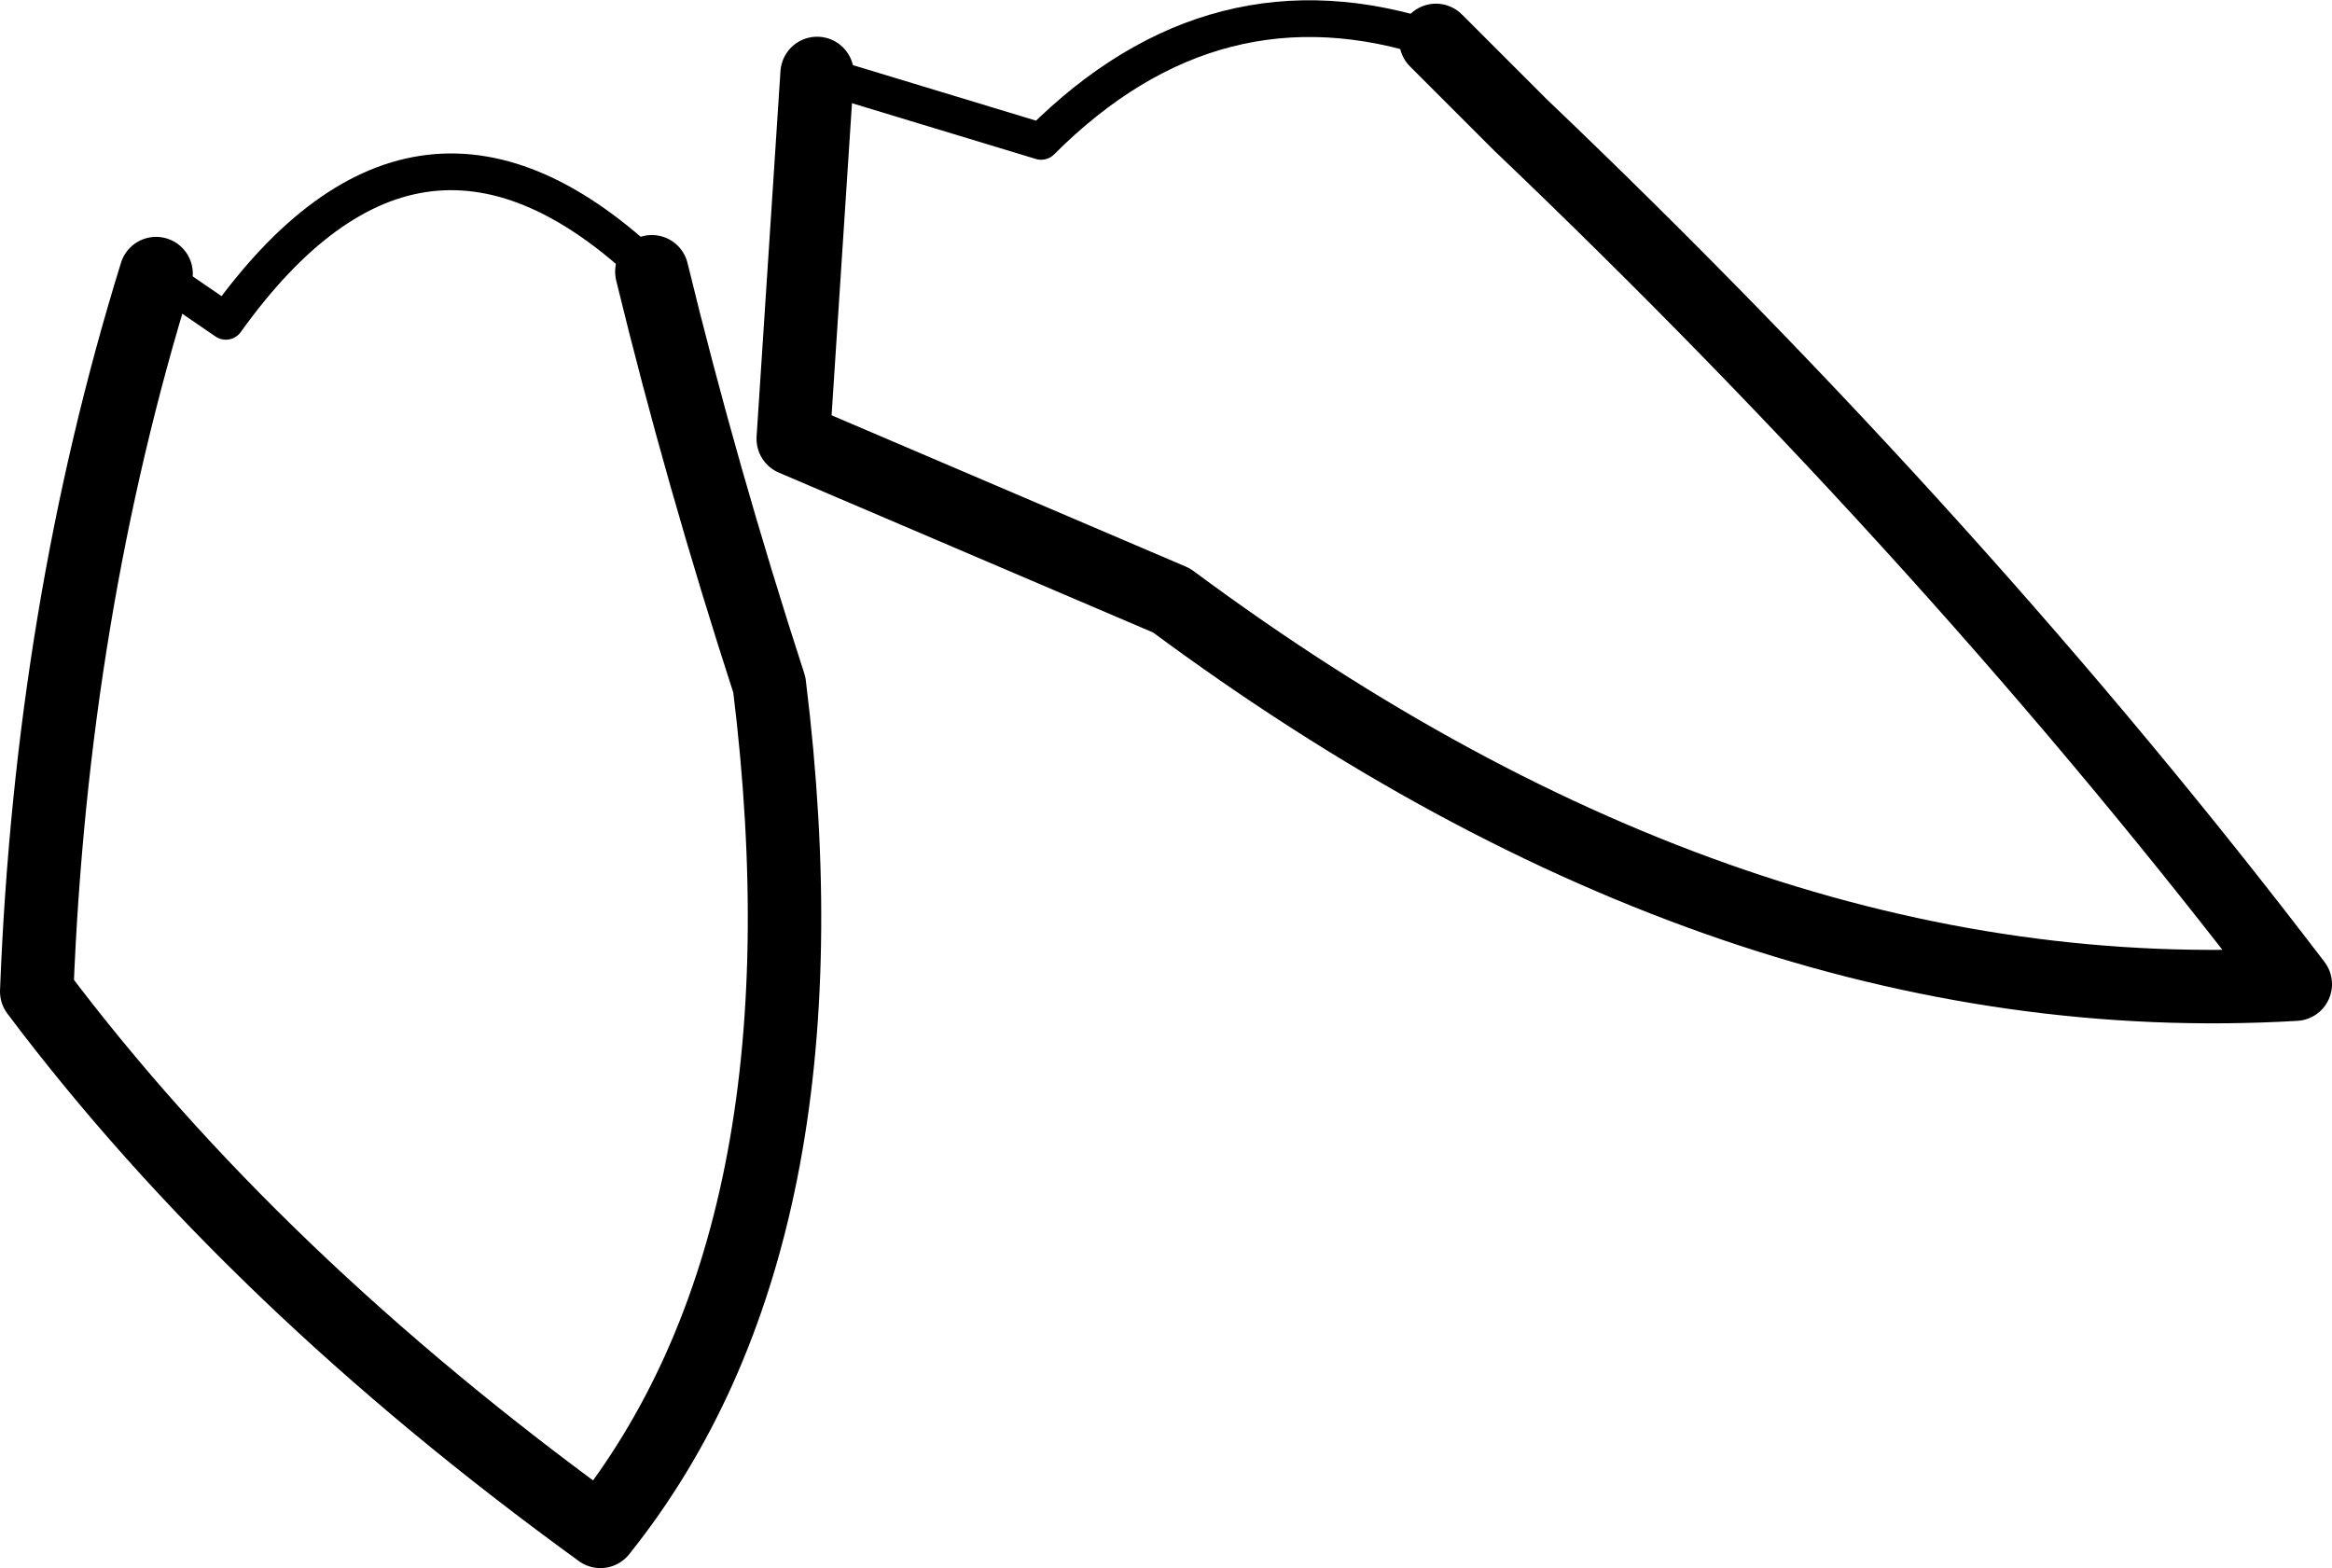<?xml version="1.0" encoding="UTF-8" standalone="no"?>
<svg xmlns:xlink="http://www.w3.org/1999/xlink" height="42.7px" width="63.5px" xmlns="http://www.w3.org/2000/svg">
  <g transform="matrix(1.0, 0.0, 0.0, 1.0, -169.35, -423.4)">
    <path d="M208.45 424.5 L210.75 426.8 Q222.7 438.2 231.85 450.2 216.55 451.1 201.25 439.75 L190.95 435.35 191.6 425.4 M173.6 430.85 Q170.75 440.05 170.35 450.4 176.25 458.25 185.7 465.1 192.15 457.05 190.3 442.05 188.45 436.35 187.1 430.8" fill="none" stroke="#000000" stroke-linecap="round" stroke-linejoin="round" stroke-width="2.0"/>
    <path d="M191.6 425.4 L197.7 427.25 Q202.45 422.5 208.45 424.5 M187.1 430.8 Q180.8 424.75 175.5 432.15 L173.6 430.85" fill="none" stroke="#000000" stroke-linecap="round" stroke-linejoin="round" stroke-width="1.0"/>
  </g>
</svg>
